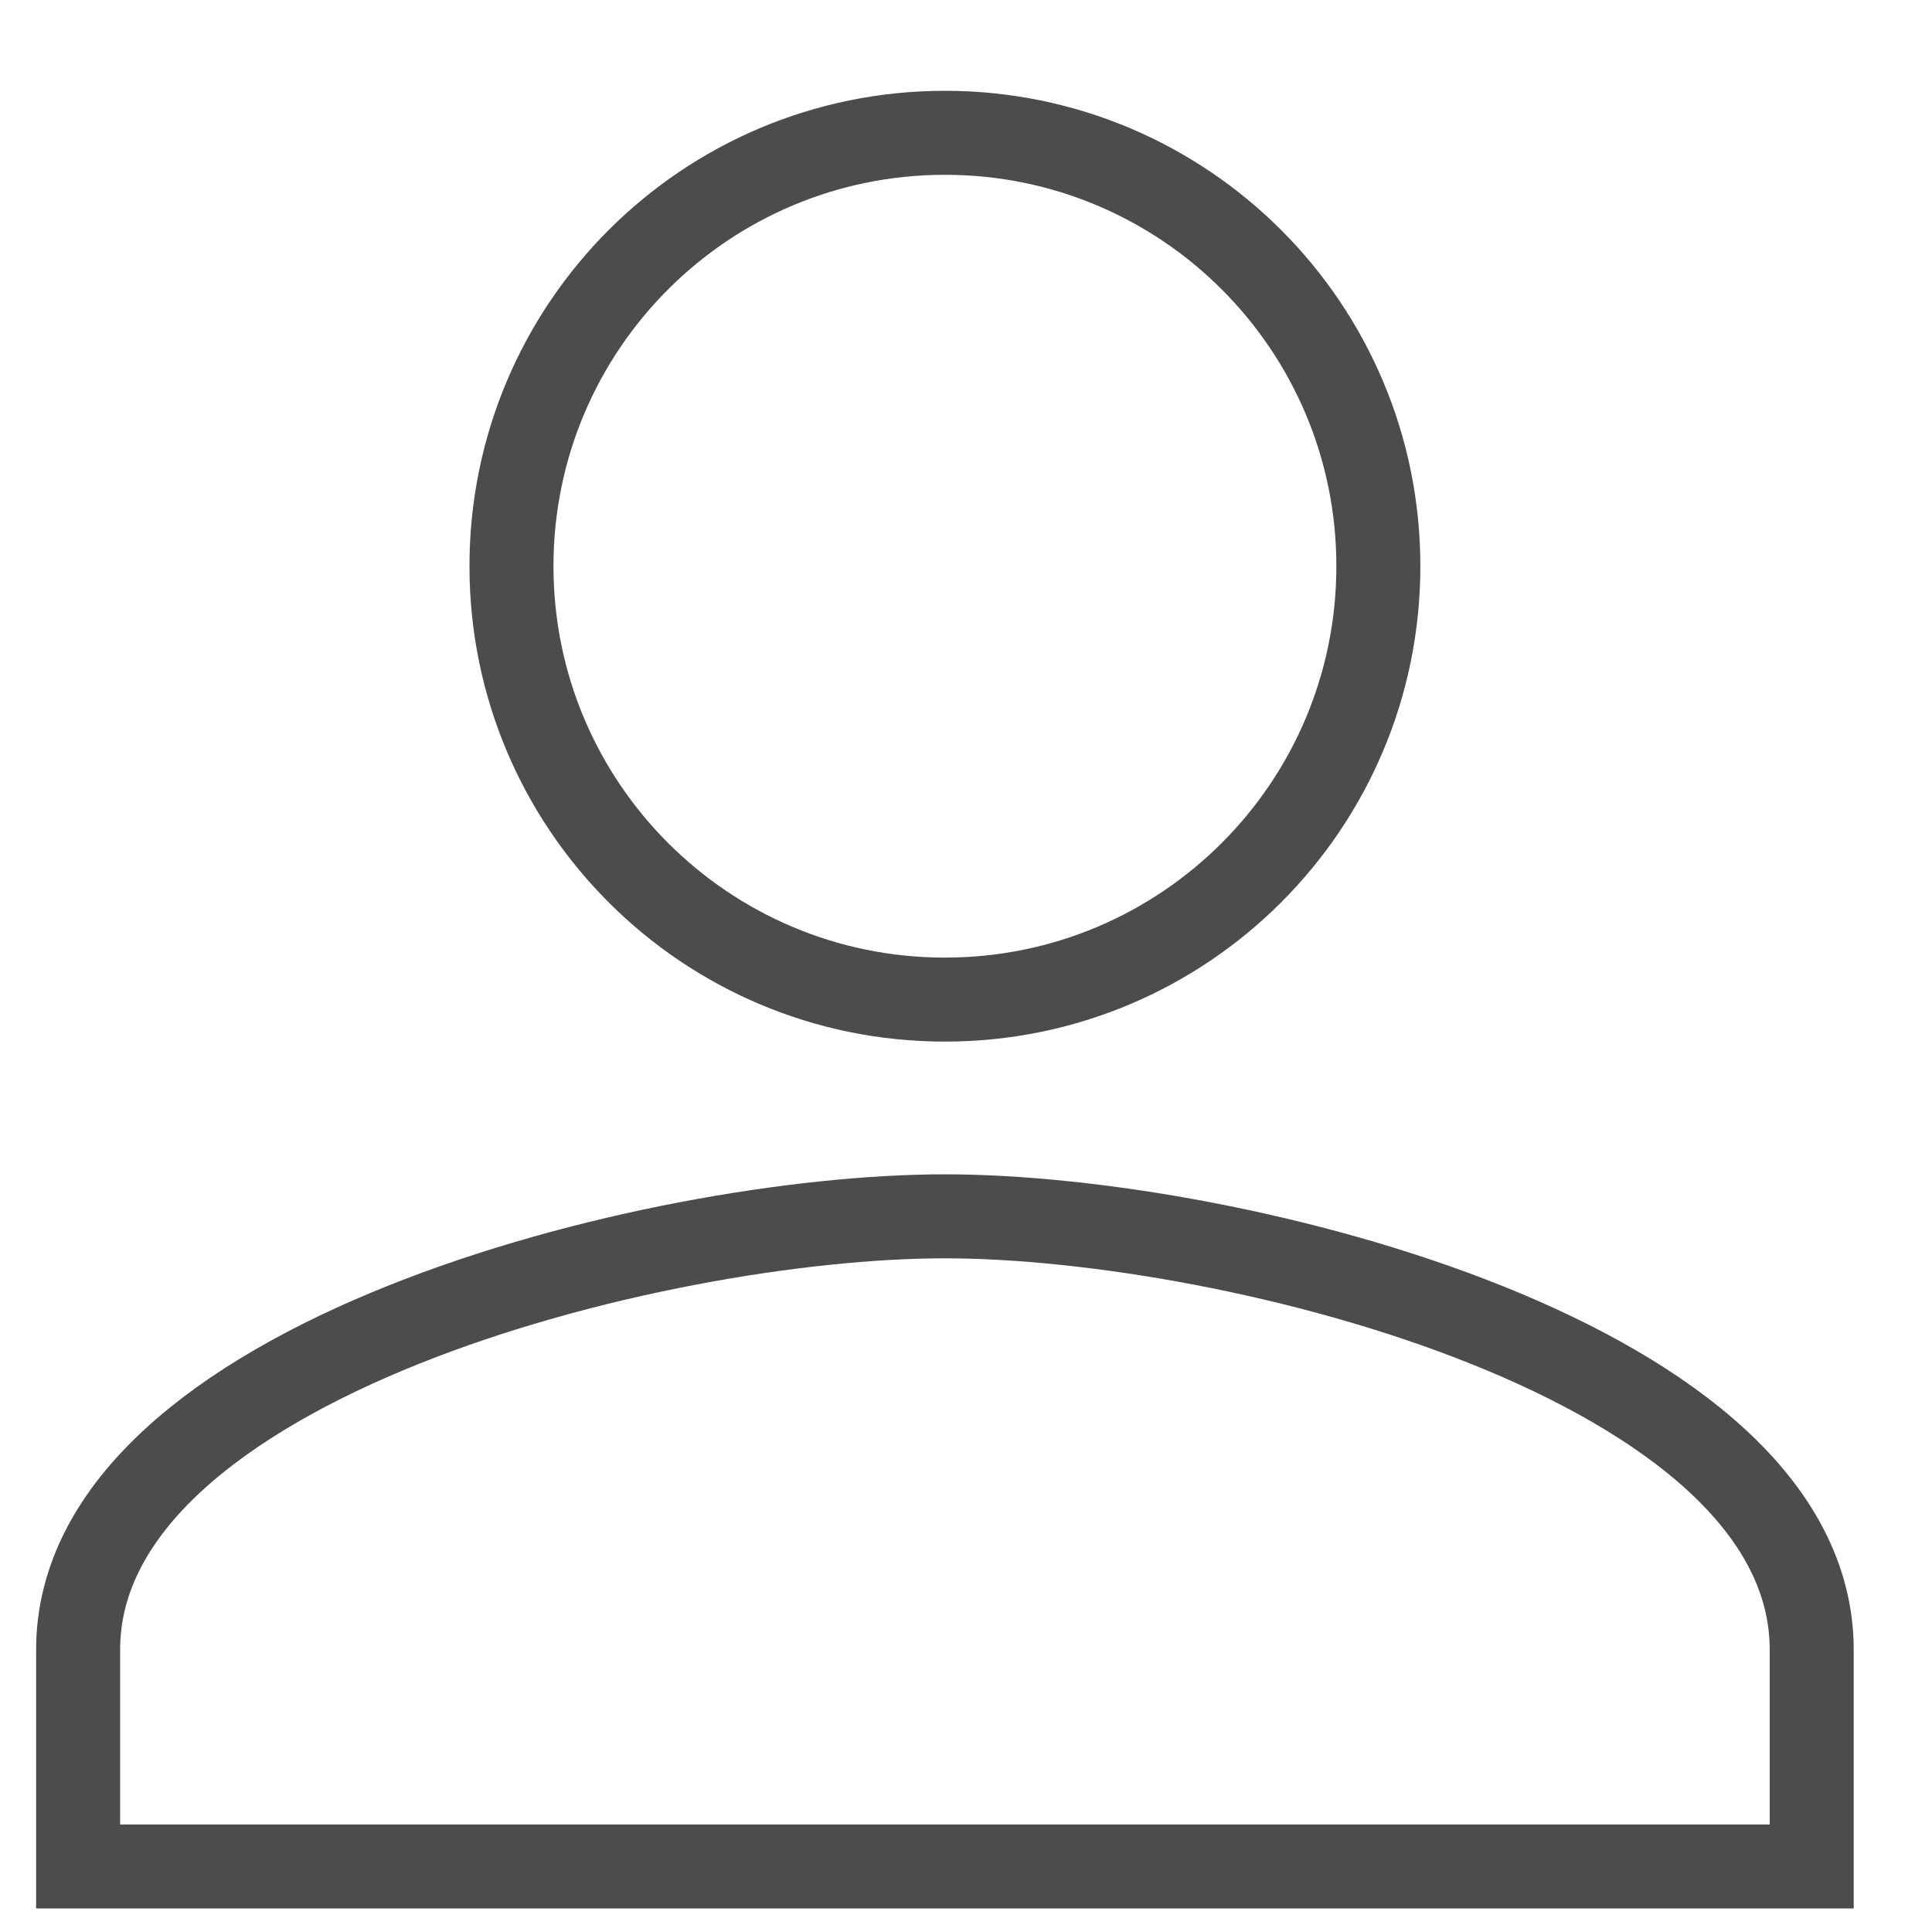 <svg width="23" height="23" viewBox="0 0 23 23" fill="none" xmlns="http://www.w3.org/2000/svg">
<path d="M11.249 11.9C14.1 11.9 16.409 9.591 16.409 6.74C16.409 3.89 14.1 1.581 11.249 1.581C8.398 1.581 6.089 3.89 6.089 6.74C6.089 9.591 8.398 11.9 11.249 11.9ZM11.249 14.48C7.805 14.48 0.93 16.209 0.93 19.64V22.22H21.568V19.64C21.568 16.209 14.693 14.48 11.249 14.48Z" stroke="black" stroke-opacity="0.7" strokeWidth="1.4"/>
</svg>

